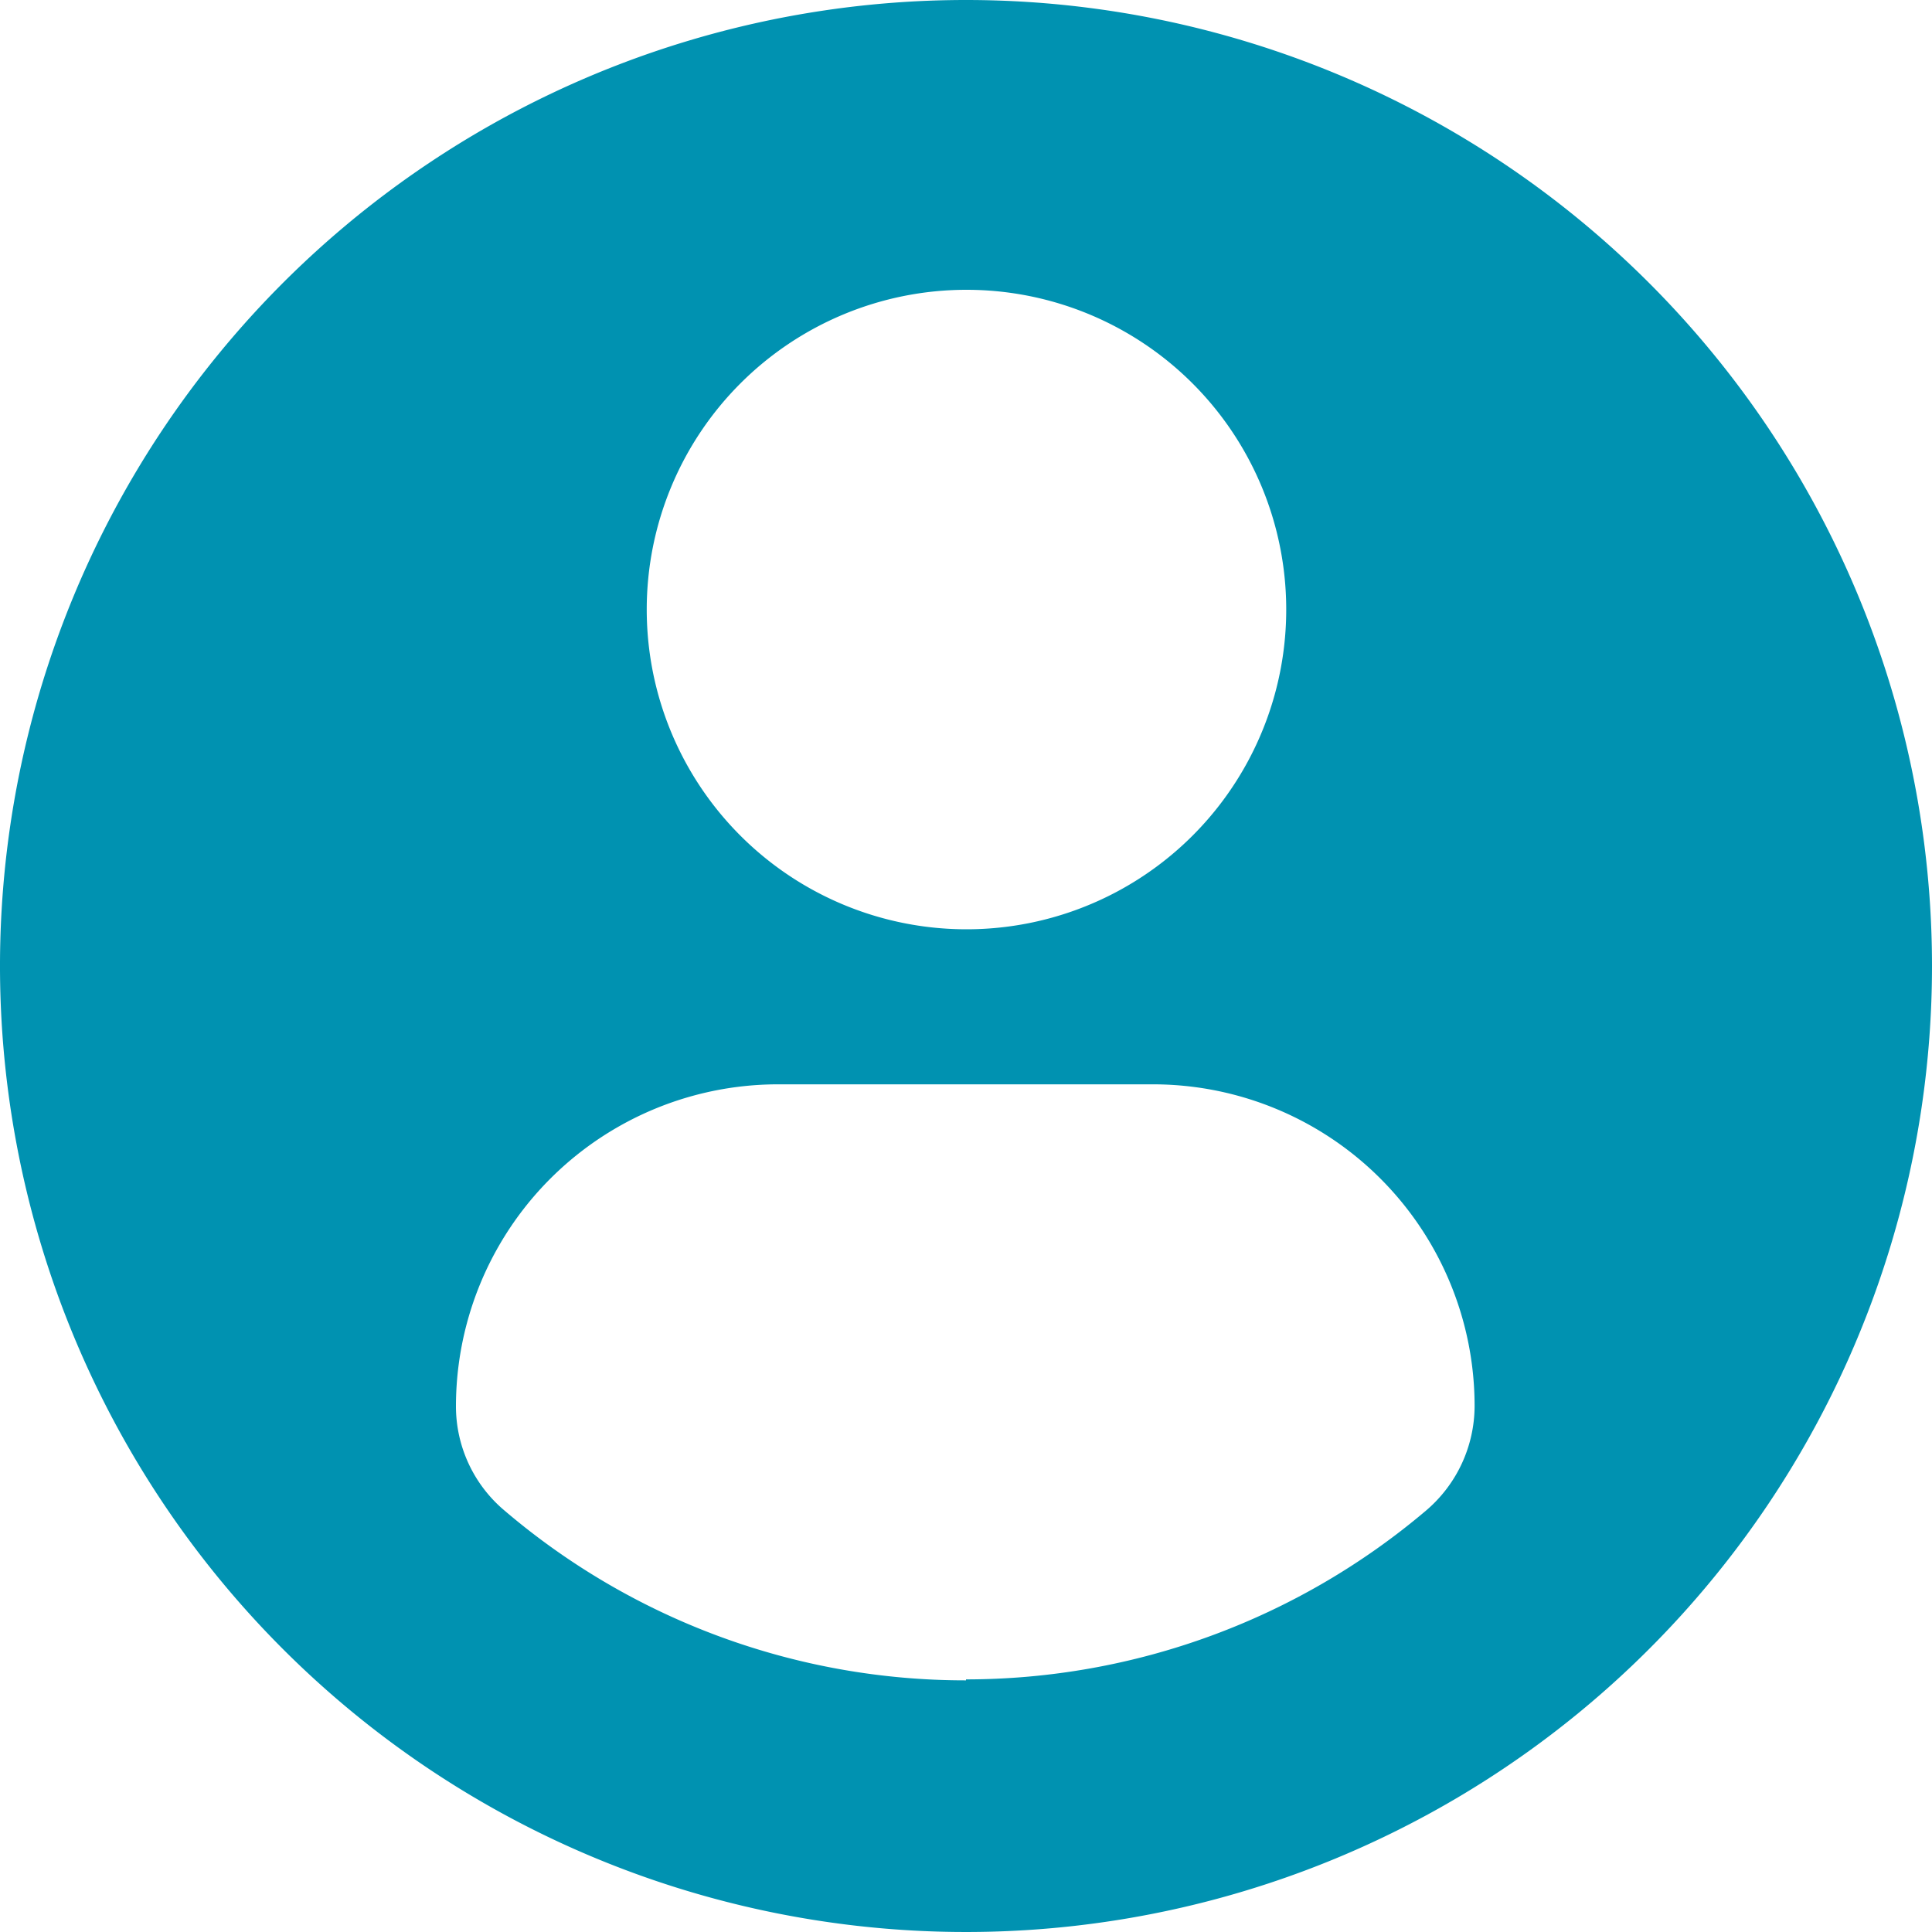 <svg xmlns="http://www.w3.org/2000/svg" viewBox="0 0 40 40"><defs><style>.cls-1{fill:#0092b1;}</style></defs><title>user_on</title><g id="Capa_2" data-name="Capa 2"><g id="header"><path class="cls-1" d="M20,0A20,20,0,1,0,40,20,20,20,0,0,0,20,0Zm0,6a6.62,6.62,0,1,1-6.61,6.62A6.62,6.62,0,0,1,20,6Zm0,28.79a14.7,14.7,0,0,1-9.56-3.52,2.82,2.82,0,0,1-1-2.15,6.67,6.67,0,0,1,6.7-6.67h7.7a6.66,6.66,0,0,1,6.69,6.67,2.85,2.85,0,0,1-1,2.15A14.74,14.74,0,0,1,20,34.77Z"/></g></g></svg>